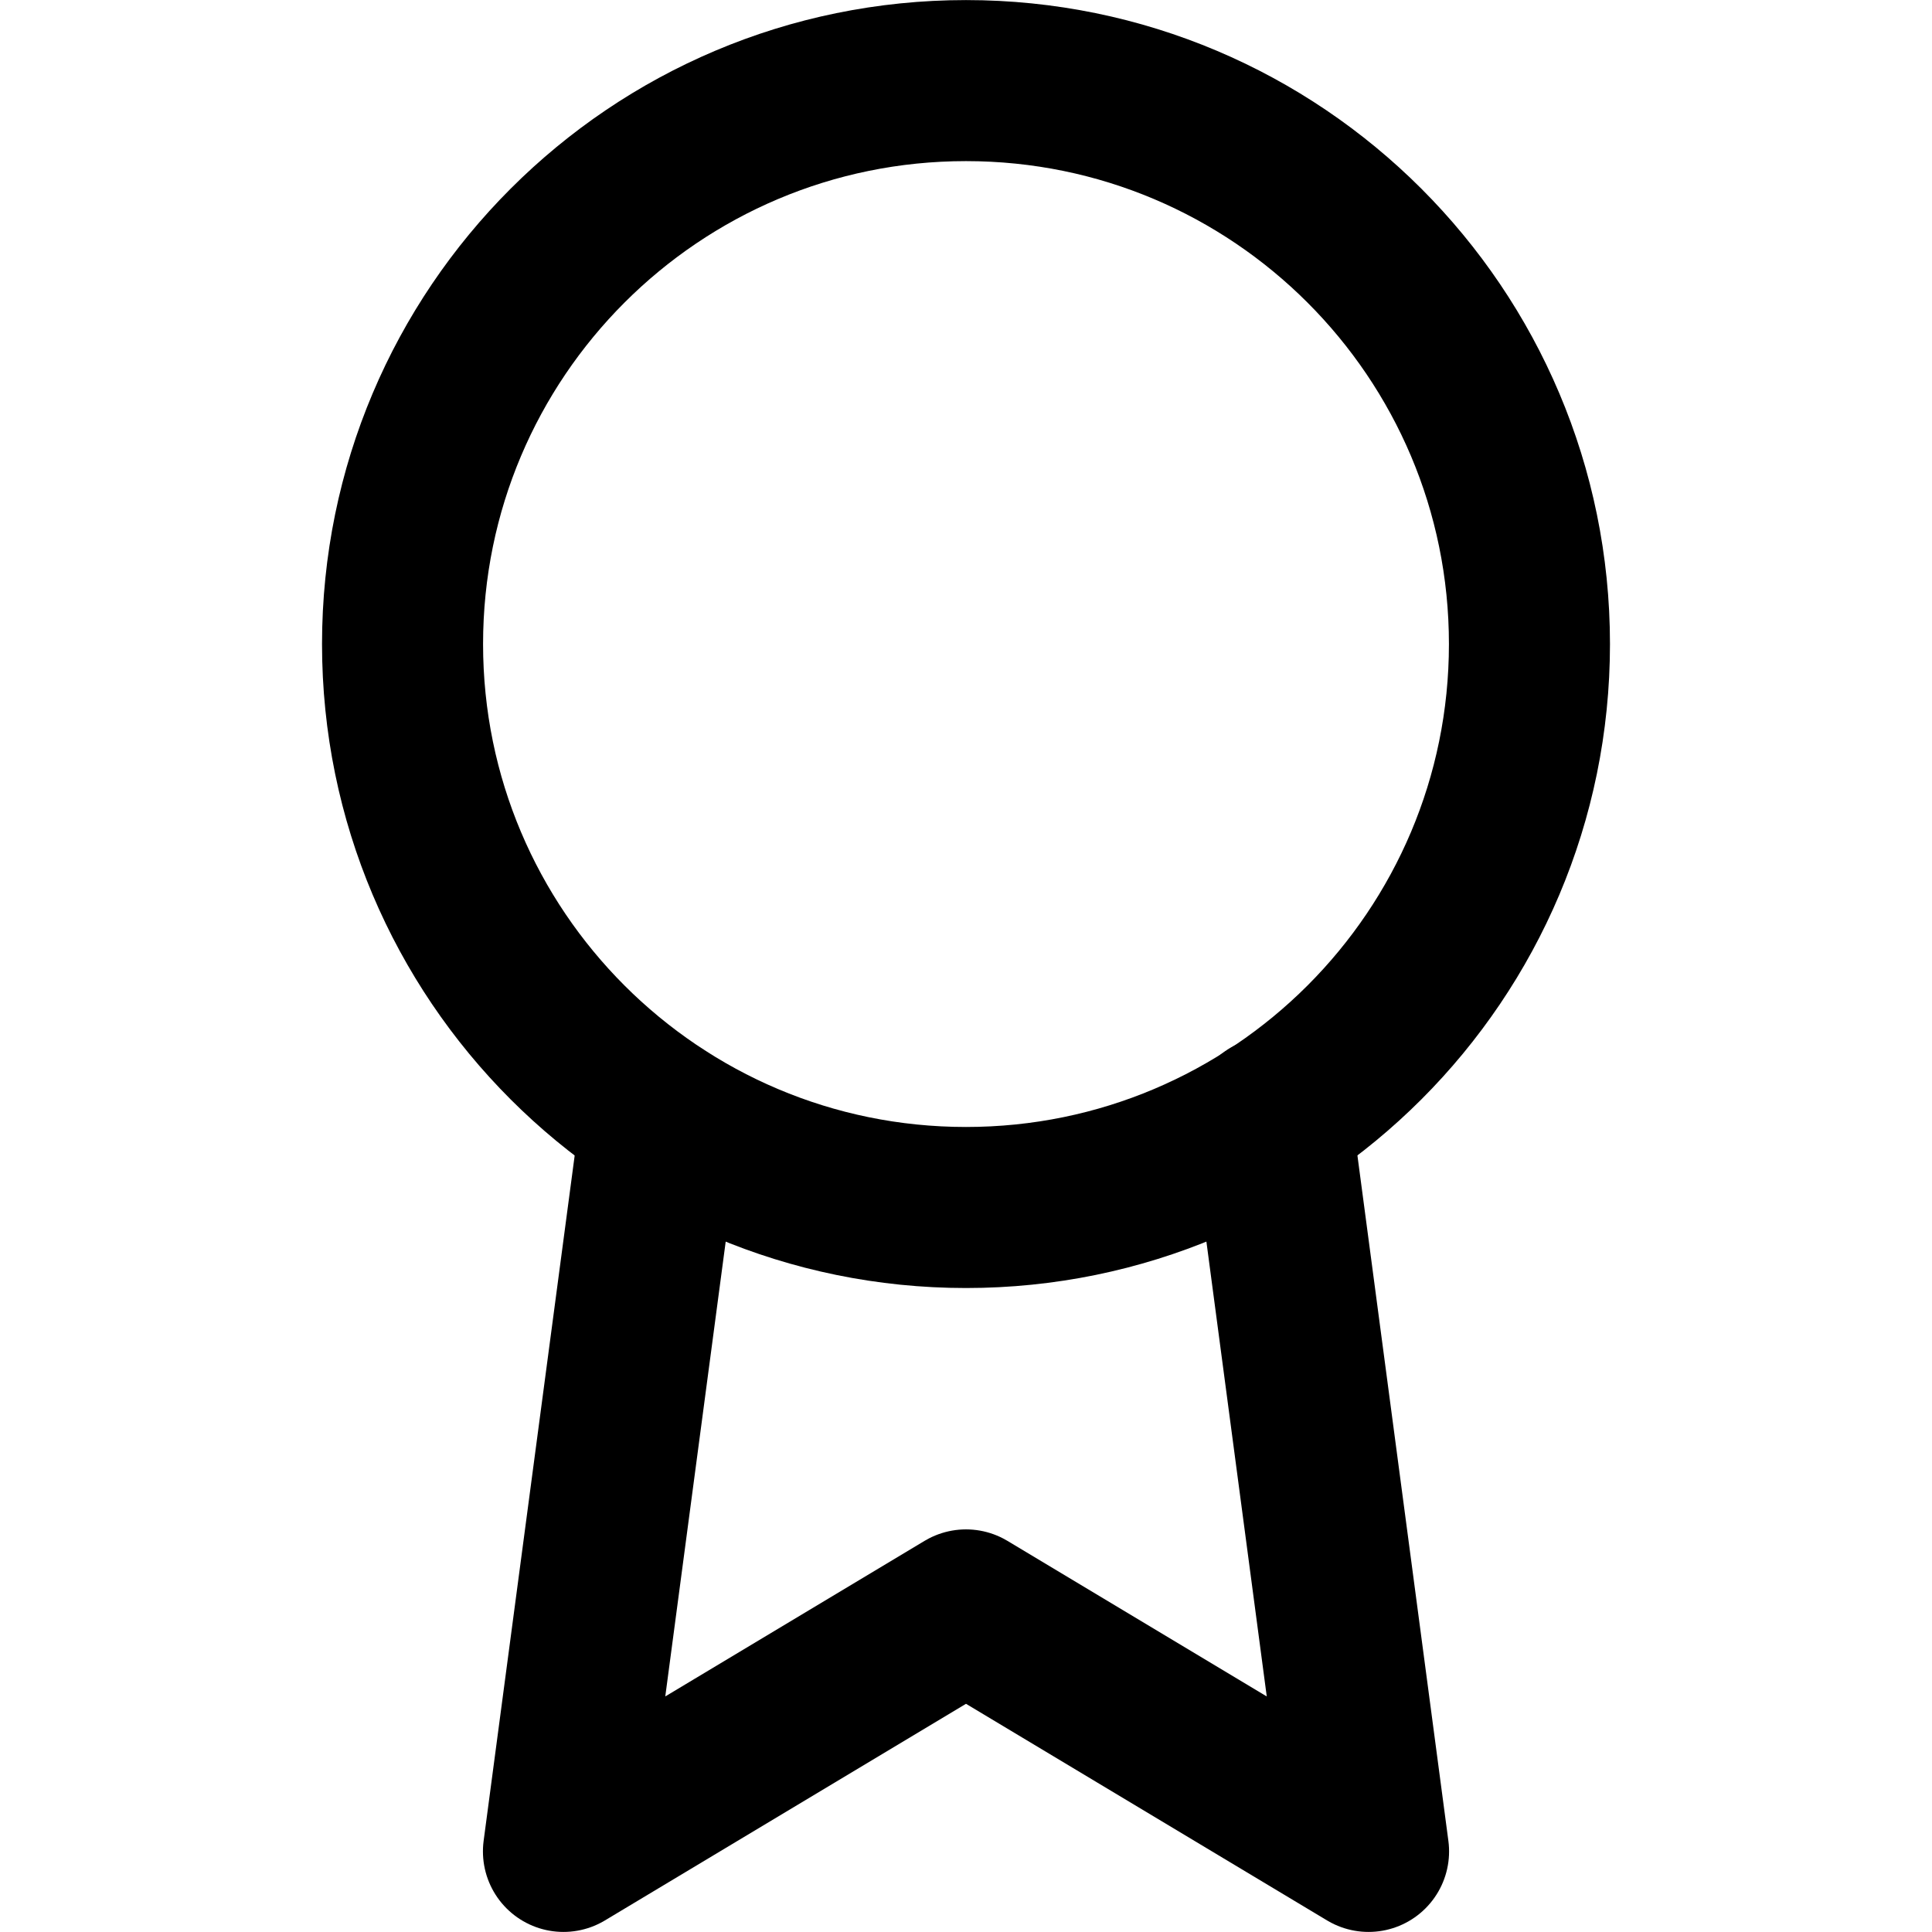 <!-- Generated by IcoMoon.io -->
<svg version="1.1" xmlns="http://www.w3.org/2000/svg" width="14" height="14" viewBox="0 0 14 14">
<title>award</title>
<path fill="none" stroke-linejoin="round" stroke-linecap="round" stroke-miterlimit="4" stroke-width="1.167" stroke="#000" d="M11.083 4.667c0 2.255-1.828 4.083-4.083 4.083s-4.083-1.828-4.083-4.083c0-2.255 1.828-4.083 4.083-4.083s4.083 1.828 4.083 4.083z"></path>
<path fill="none" stroke-linejoin="round" stroke-linecap="round" stroke-miterlimit="4" stroke-width="1.167" stroke="#000" d="M4.789 8.102l-0.706 5.314 2.917-1.75 2.917 1.75-0.706-5.32"></path>
</svg>
